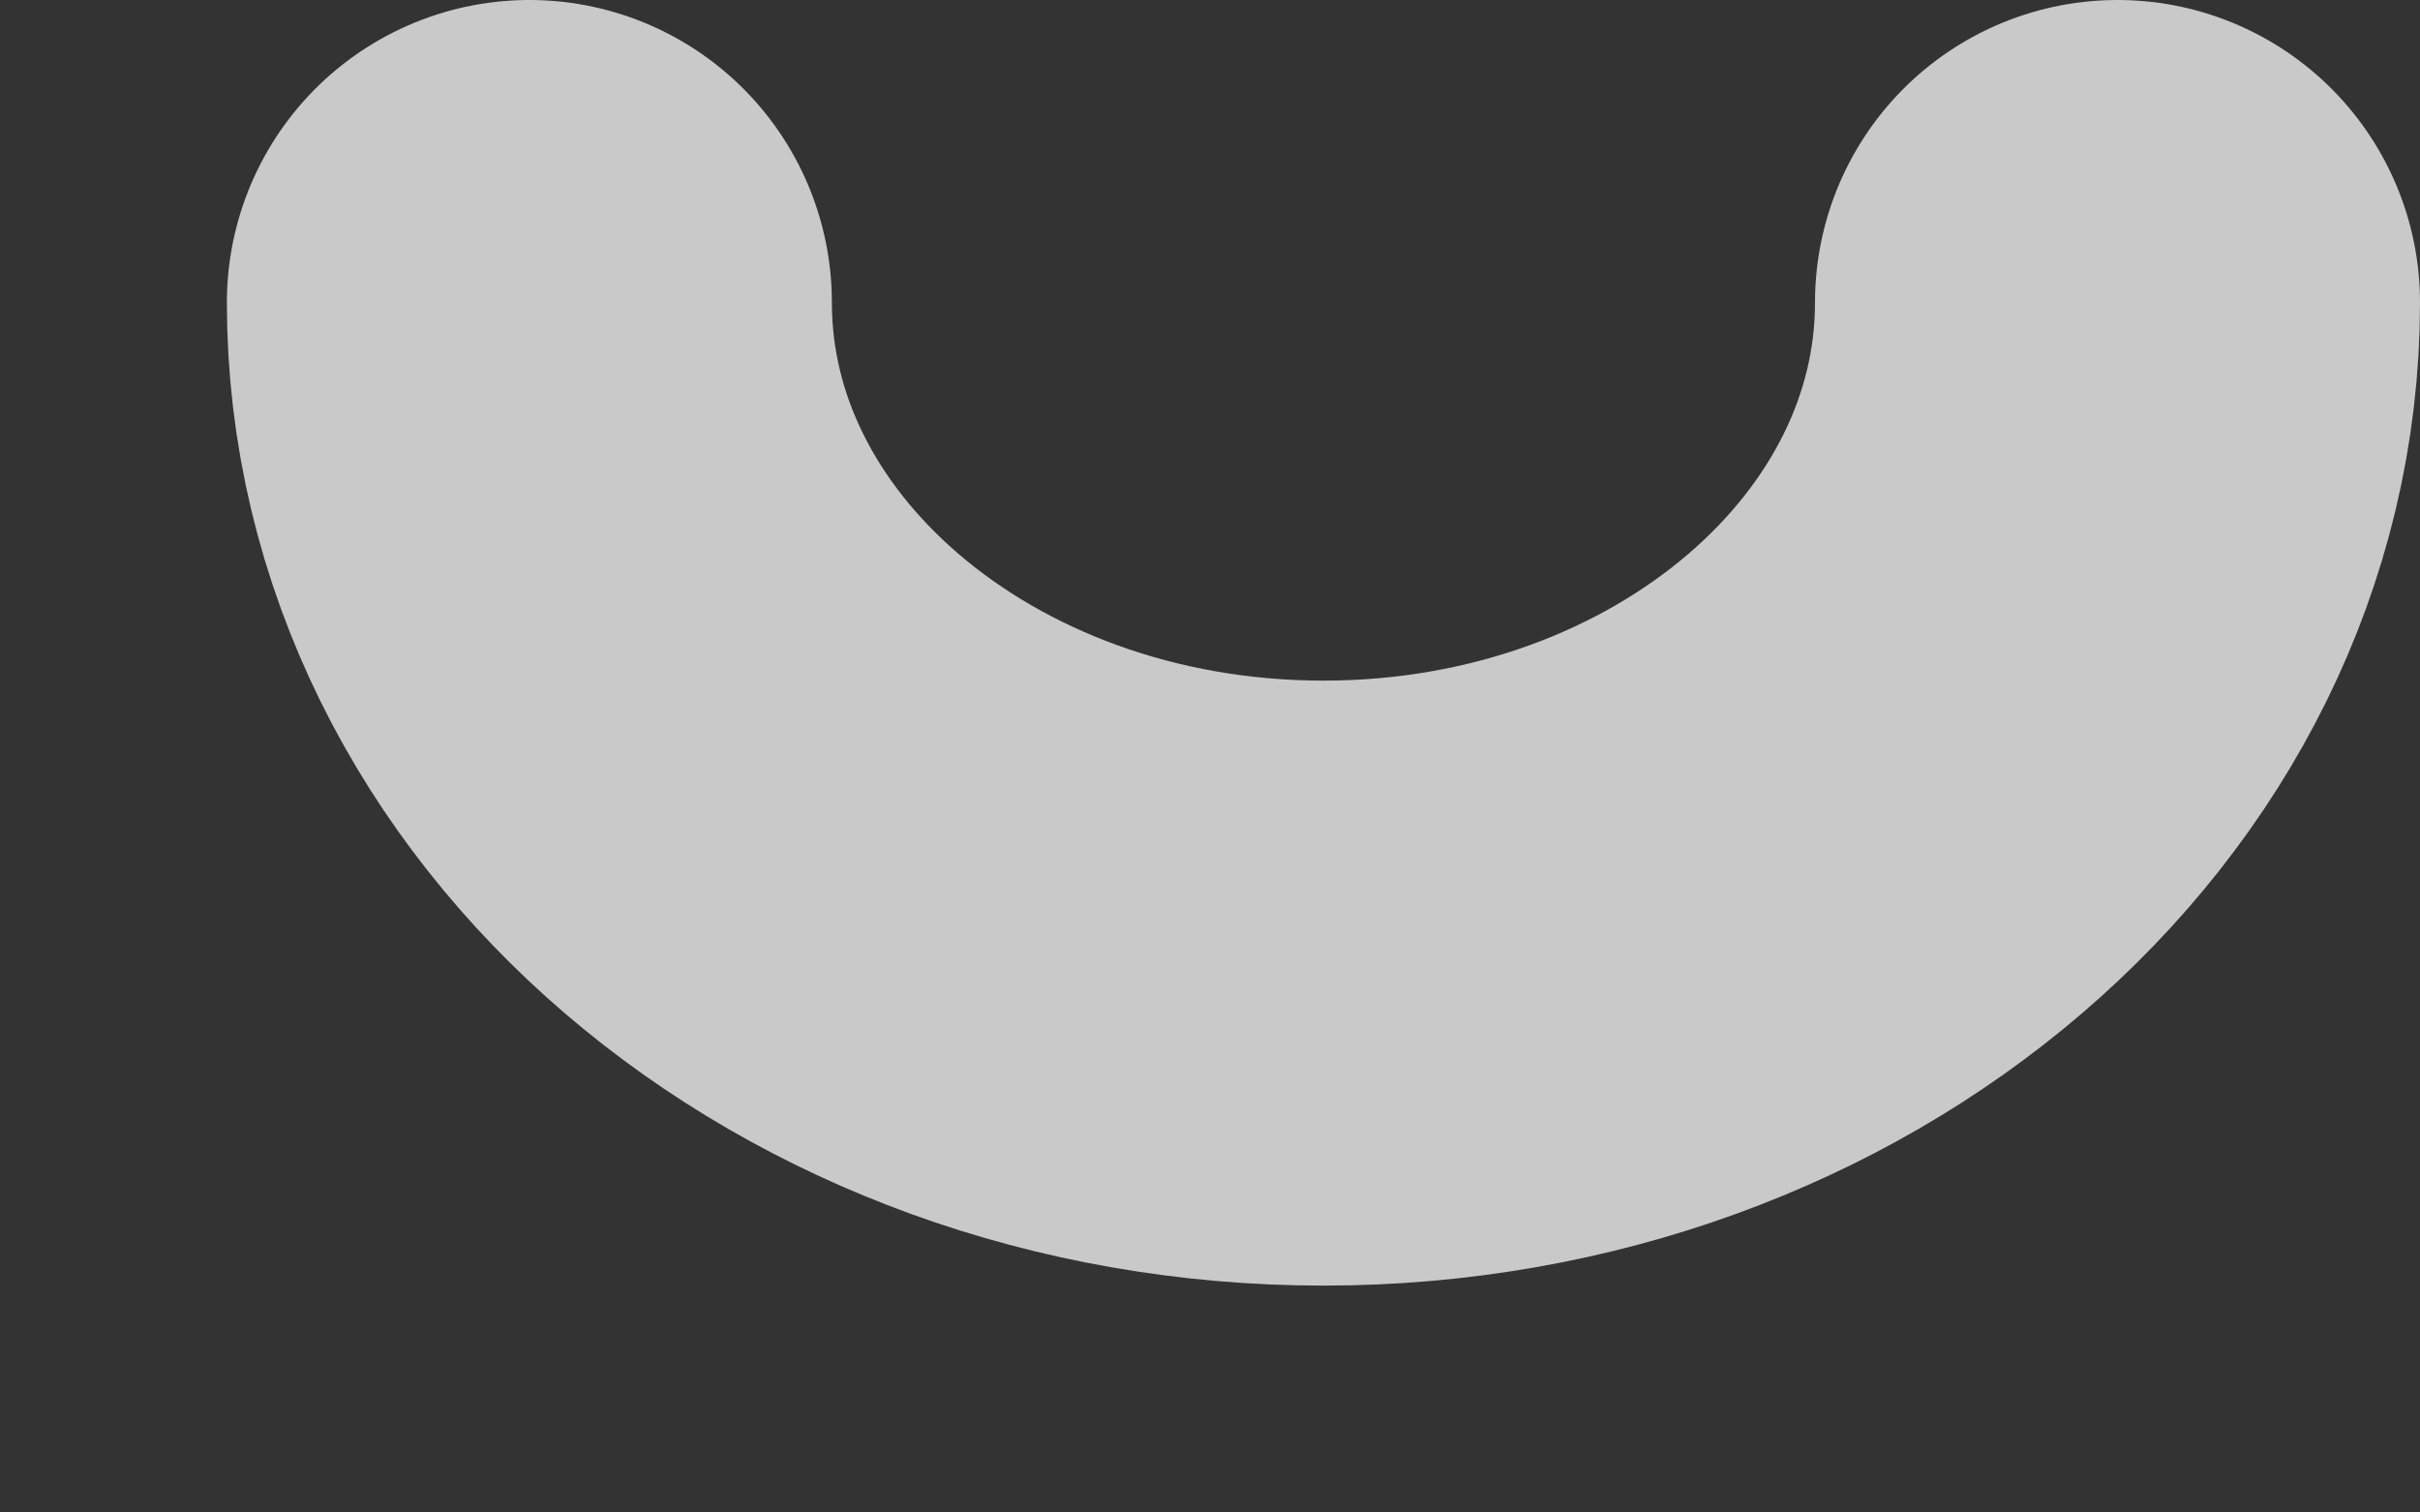<svg width="8" height="5" viewBox="0 0 8 5" fill="none" xmlns="http://www.w3.org/2000/svg">
<rect x="0" y="0" width="8" height="5" fill="#333333" stroke="none"/>
<path opacity="0.737" d="M7 1C7 2.243 5.825 3.25 4.375 3.25C2.925 3.25 1.75 2.243 1.75 1" stroke="white" stroke-width="2" stroke-linecap="round" stroke-linejoin="round"/>
</svg>
